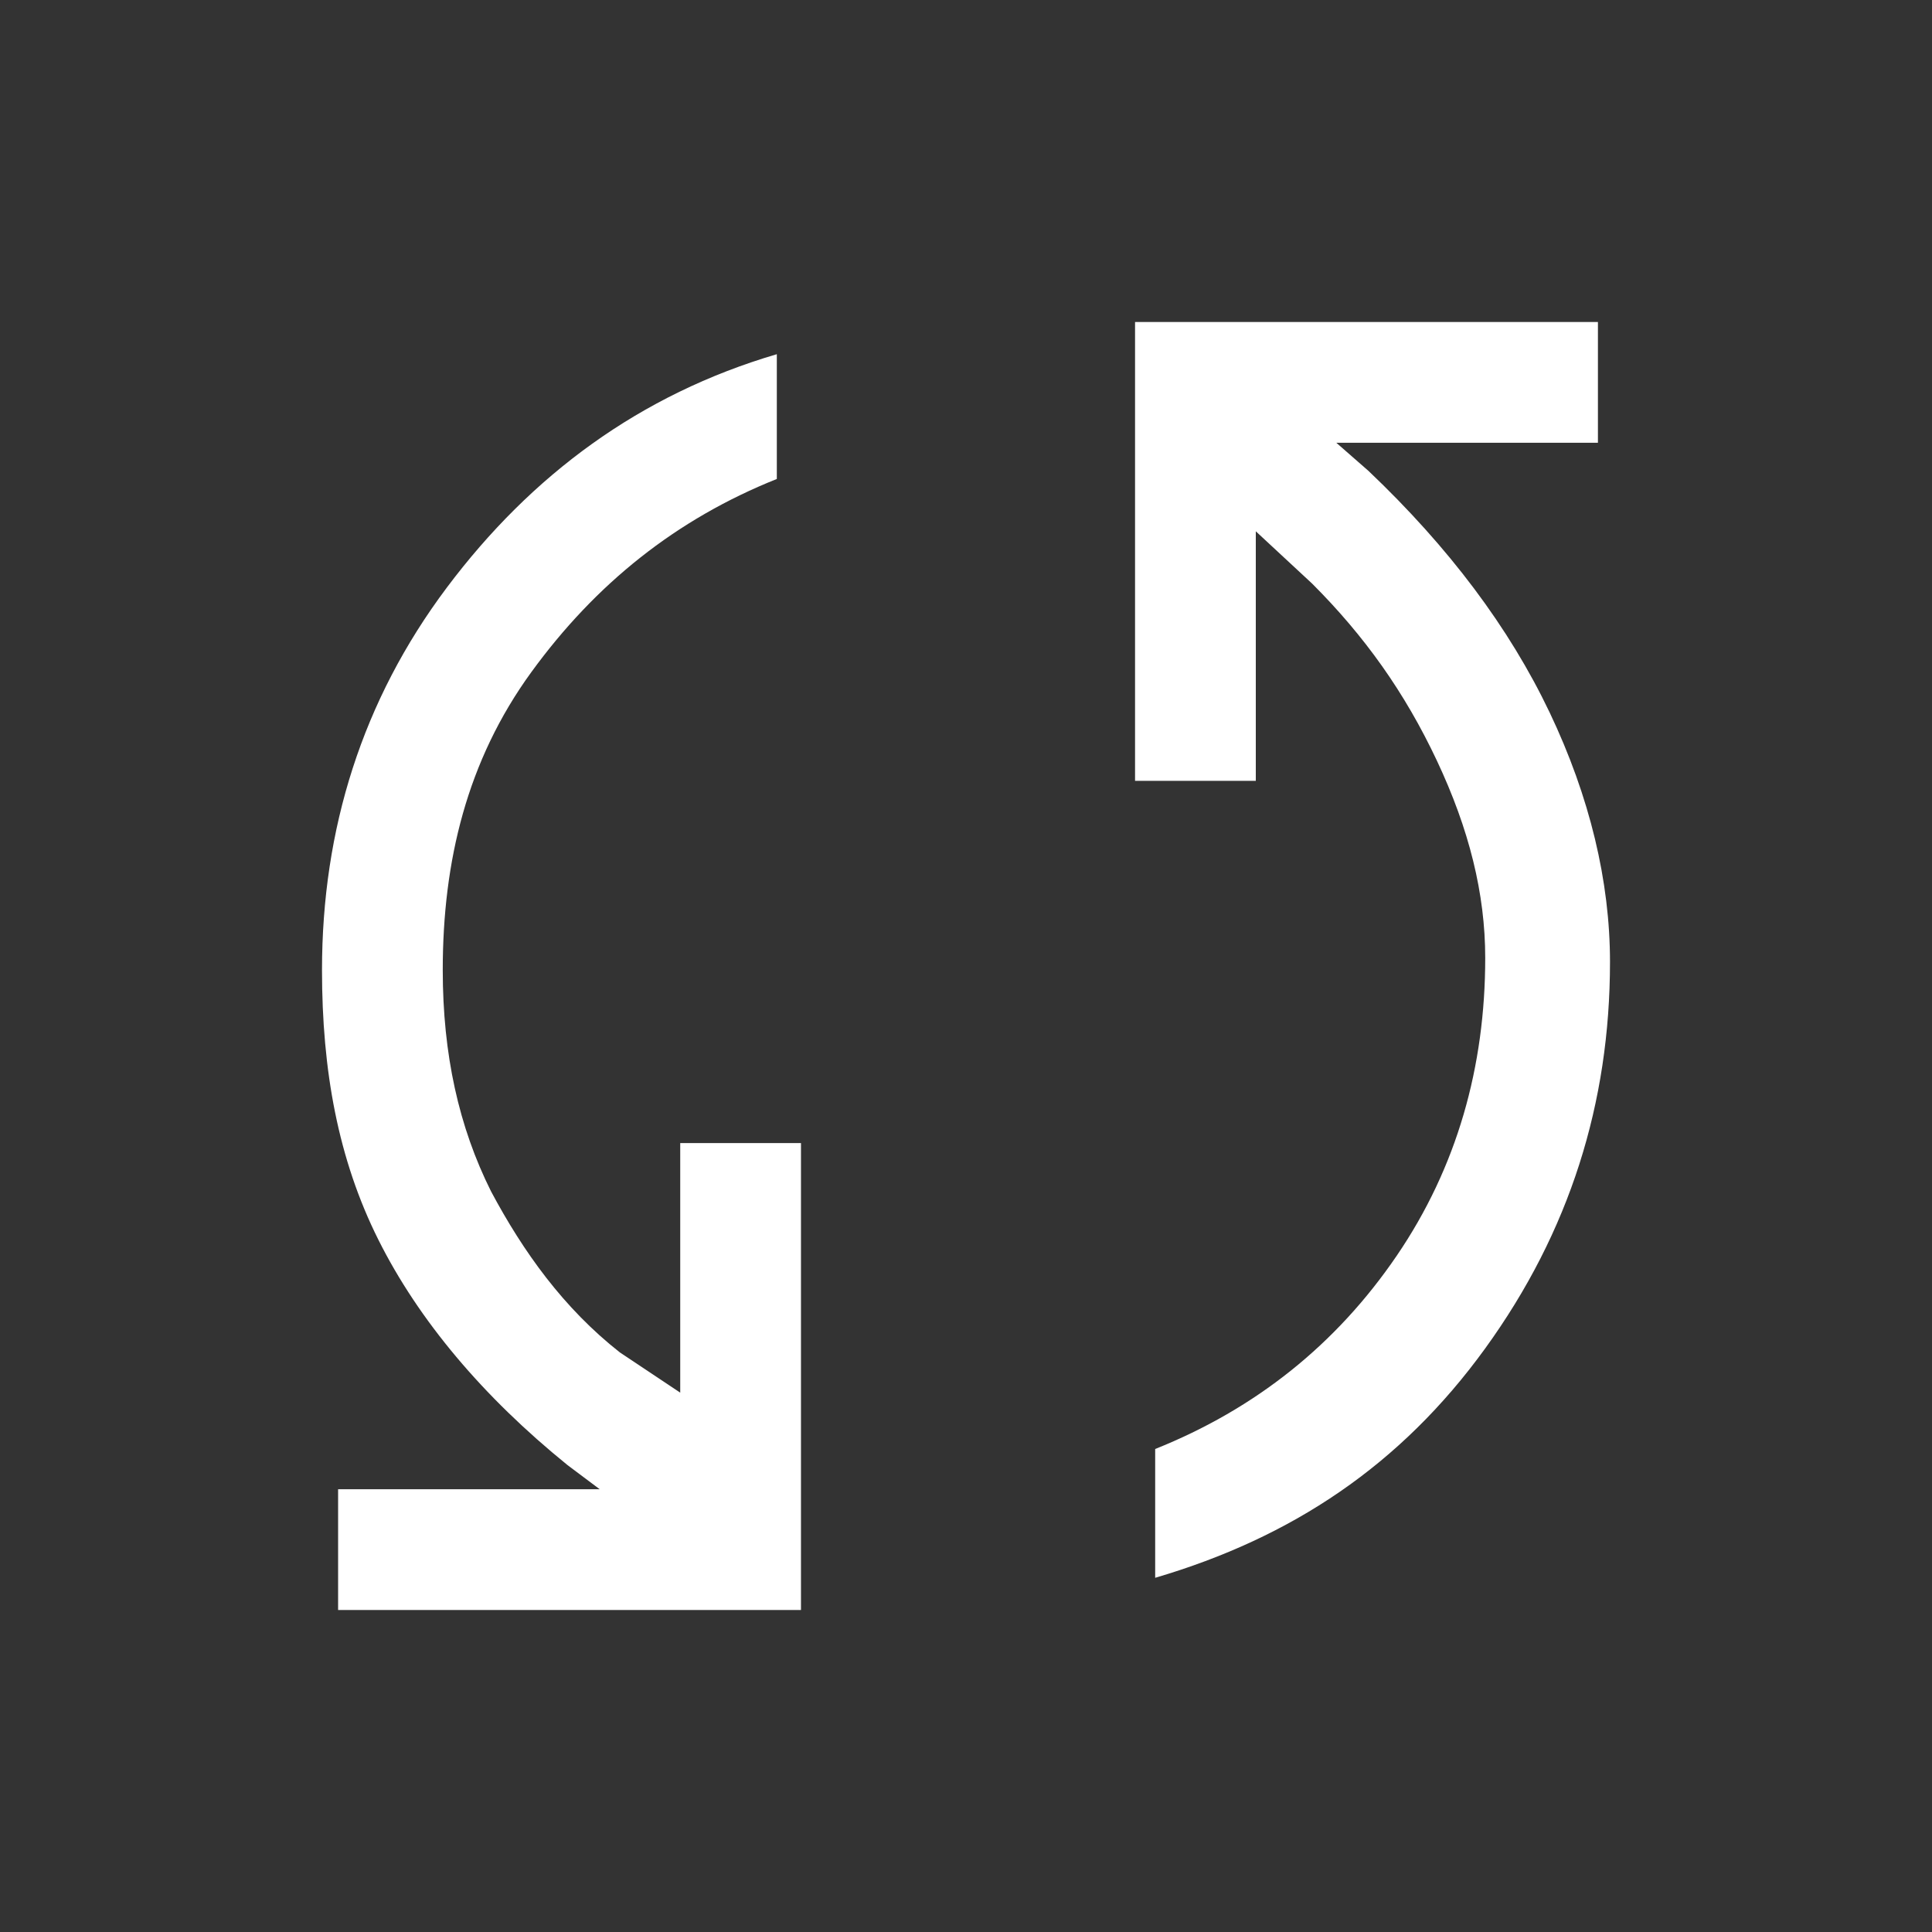 <?xml version="1.0" encoding="utf-8"?>
<!-- Generator: Adobe Illustrator 25.4.1, SVG Export Plug-In . SVG Version: 6.00 Build 0)  -->
<svg version="1.1" id="Layer_1" xmlns="http://www.w3.org/2000/svg" xmlns:xlink="http://www.w3.org/1999/xlink" x="0px" y="0px"
	 width="48px" height="48px" viewBox="0 0 48 48" style="enable-background:new 0 0 48 48;" xml:space="preserve">
<rect x="0" y="0" width="48" height="48" fill="#333333" stroke="none"/>
<style type="text/css">
	.st0{fill:#FFFFFF;}
</style>
<path class="st0" d="M8.4,40v-3h6.5l-0.8-0.6c-2.1-1.7-3.7-3.6-4.7-5.6S8,26.6,8,24.1c0-3.5,1-6.7,3.1-9.5s4.8-4.8,8.2-5.8v3.1
	c-2.5,1-4.5,2.6-6.1,4.8S11,21.4,11,24.1c0,2.1,0.4,3.9,1.2,5.5c0.8,1.5,1.8,2.9,3.2,4l1.5,1v-6.2h3V40H8.4z M28.7,39.2v-3.2
	c2.5-1,4.5-2.6,6-4.8s2.2-4.7,2.2-7.4c0-1.6-0.4-3.2-1.2-4.9c-0.8-1.7-1.8-3.1-3.1-4.4l-1.4-1.3v6.2h-3V8h11.5v3h-6.5l0.8,0.7
	c2,1.9,3.5,3.9,4.5,6s1.5,4.2,1.5,6.2c0,3.5-1,6.7-3.1,9.6S32.1,38.2,28.7,39.2z"/>
</svg>
